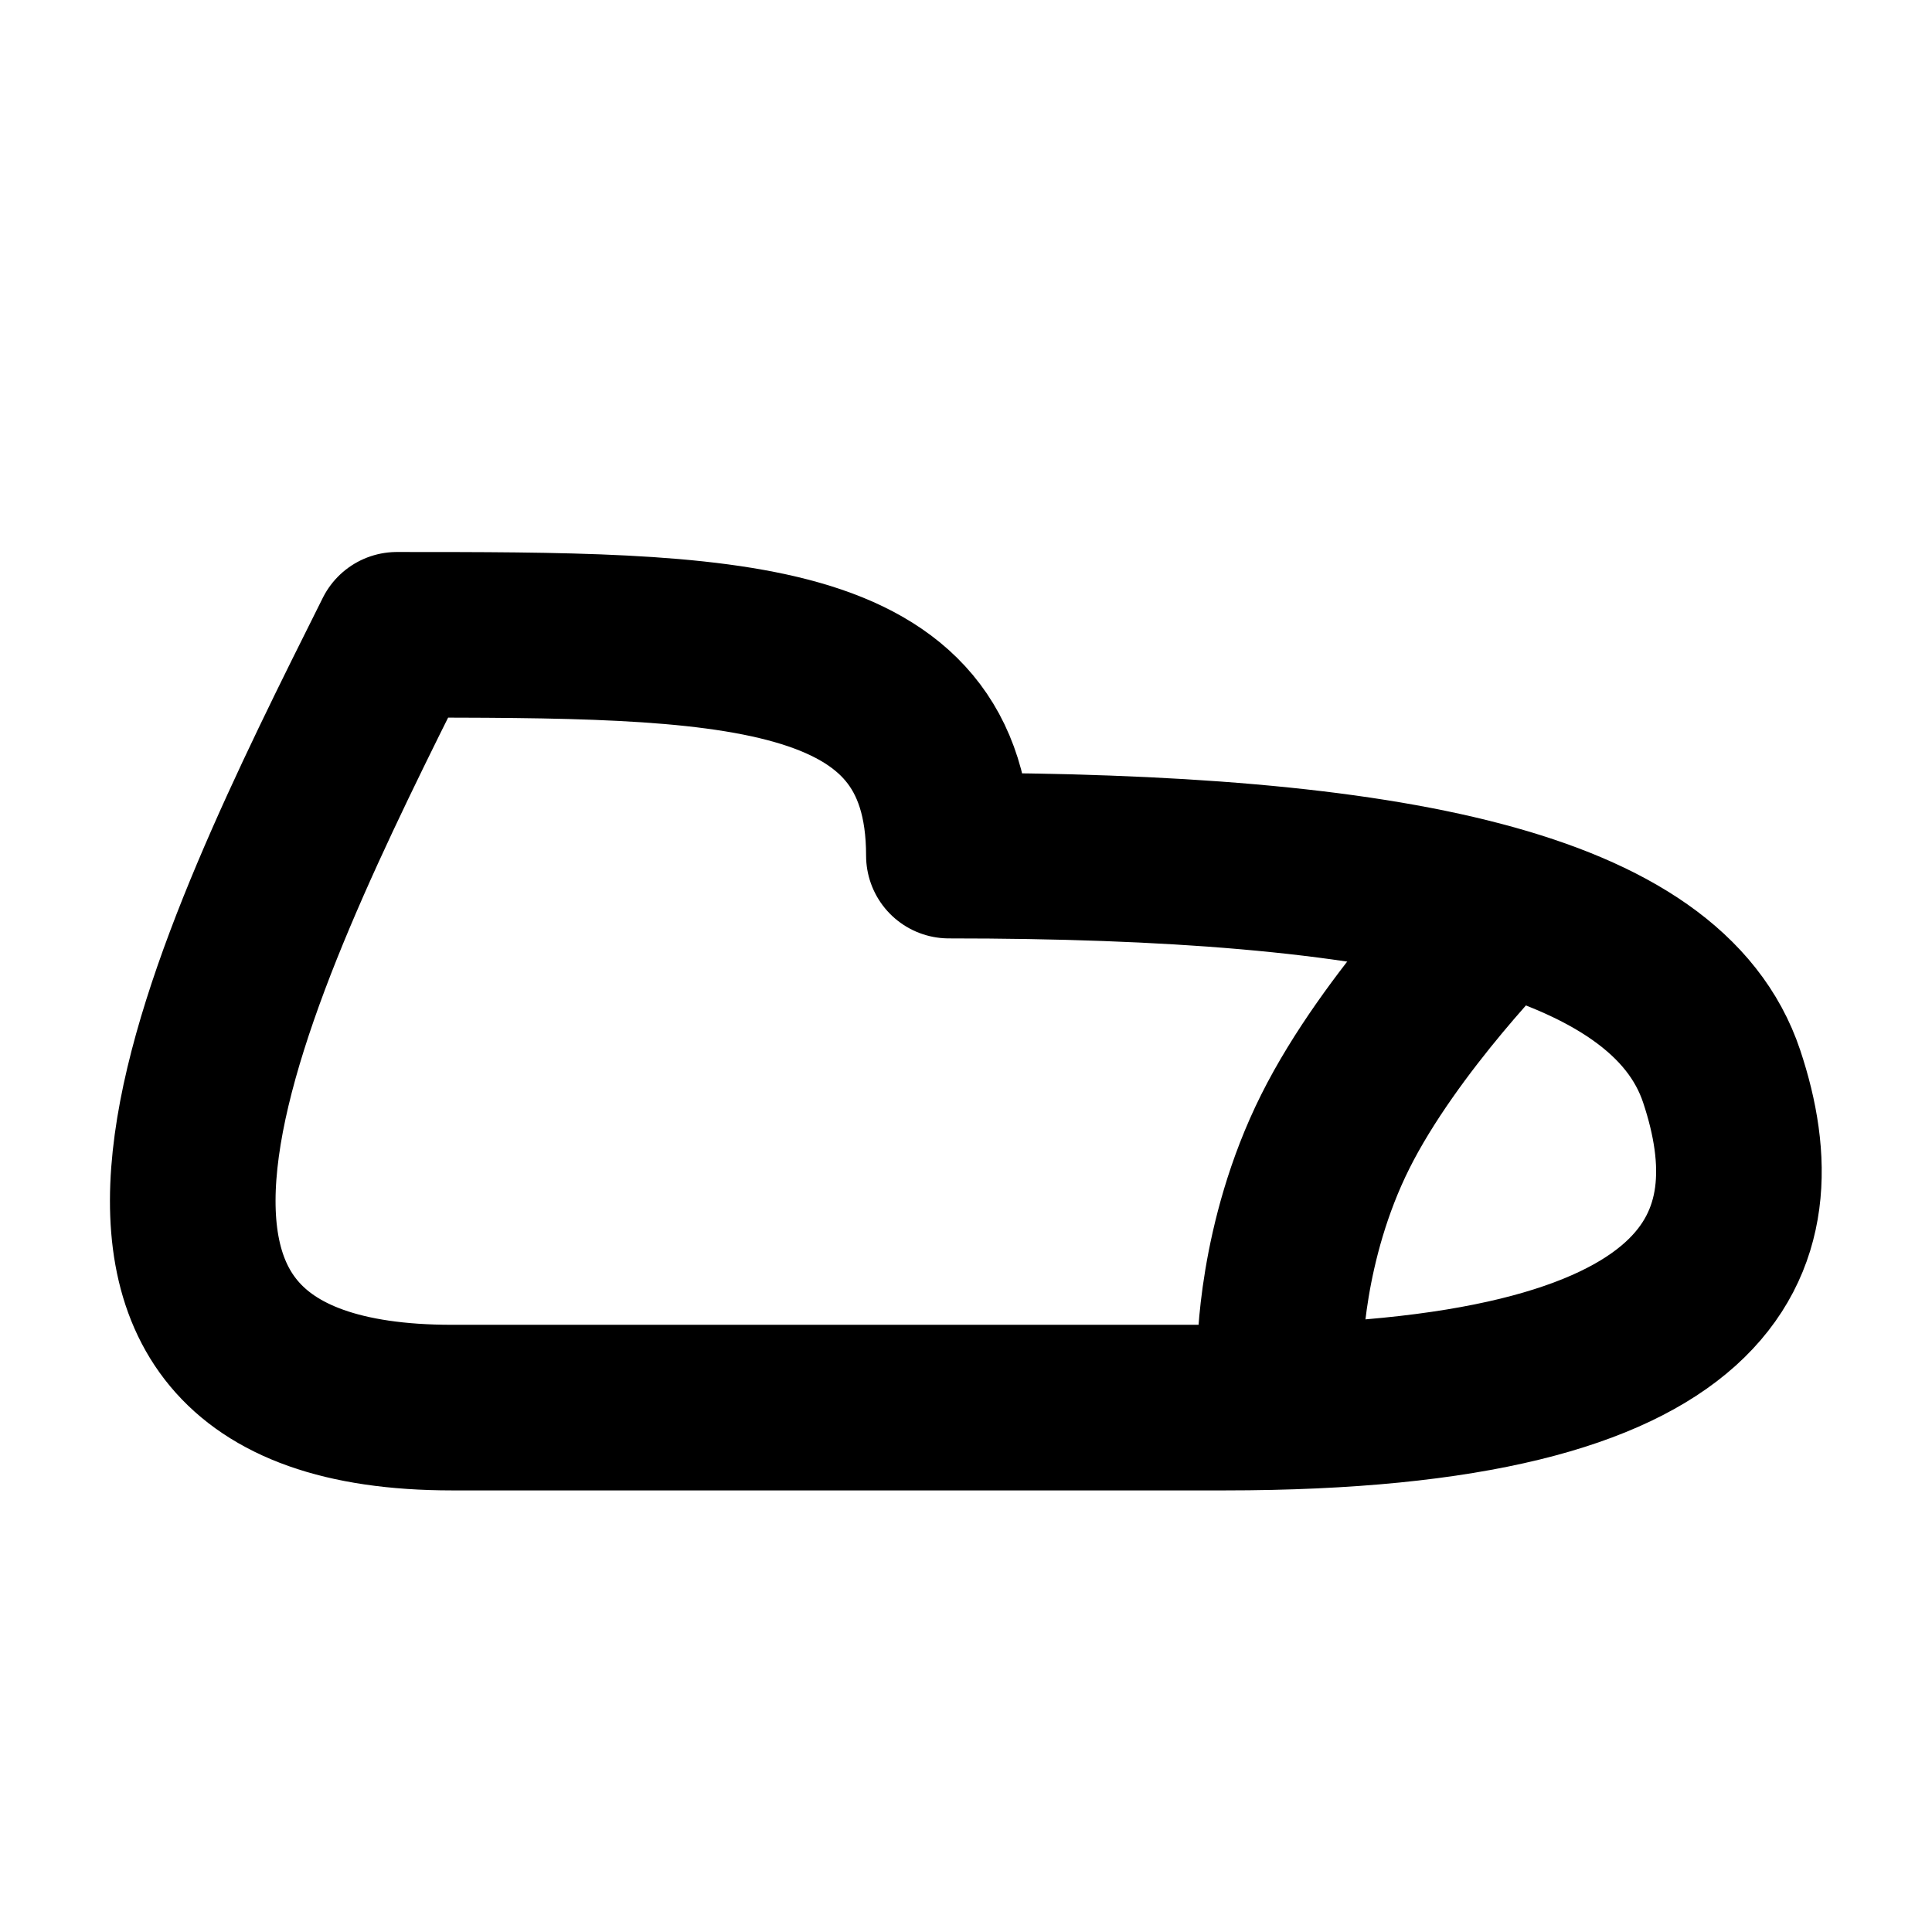 <?xml version="1.0" encoding="UTF-8"?>
<svg id="Layer_2" data-name="Layer 2" xmlns="http://www.w3.org/2000/svg" viewBox="0 0 35 35">
  <defs>
    <style>
      .cls-1 {
        stroke-width: 0px;
      }

      .cls-1, .cls-2, .cls-3 {
        fill: none;
      }

      .cls-2 {
        stroke-width: 3px;
      }

      .cls-2, .cls-3 {
        stroke: #000;
        stroke-linecap: round;
        stroke-linejoin: round;
      }

      .cls-3 {
        stroke-width: 3px;
      }
    </style>
  </defs>
  <g id="Layer_1-2" data-name="Layer 1">
    <g>
      <rect class="cls-1" width="35" height="35"/>
      <g>
        <path class="cls-3" d="m8.19,25.5h14c9,0,10-3,9-6s-6-4-14-4c0-4-4-4-10-4-3,6-7,14,1,14Z"/>
        <path class="cls-2" d="m27.19,16.5s-2,2-3,4-1,4-1,4"/>
      </g>
    </g>
  </g>
</svg>